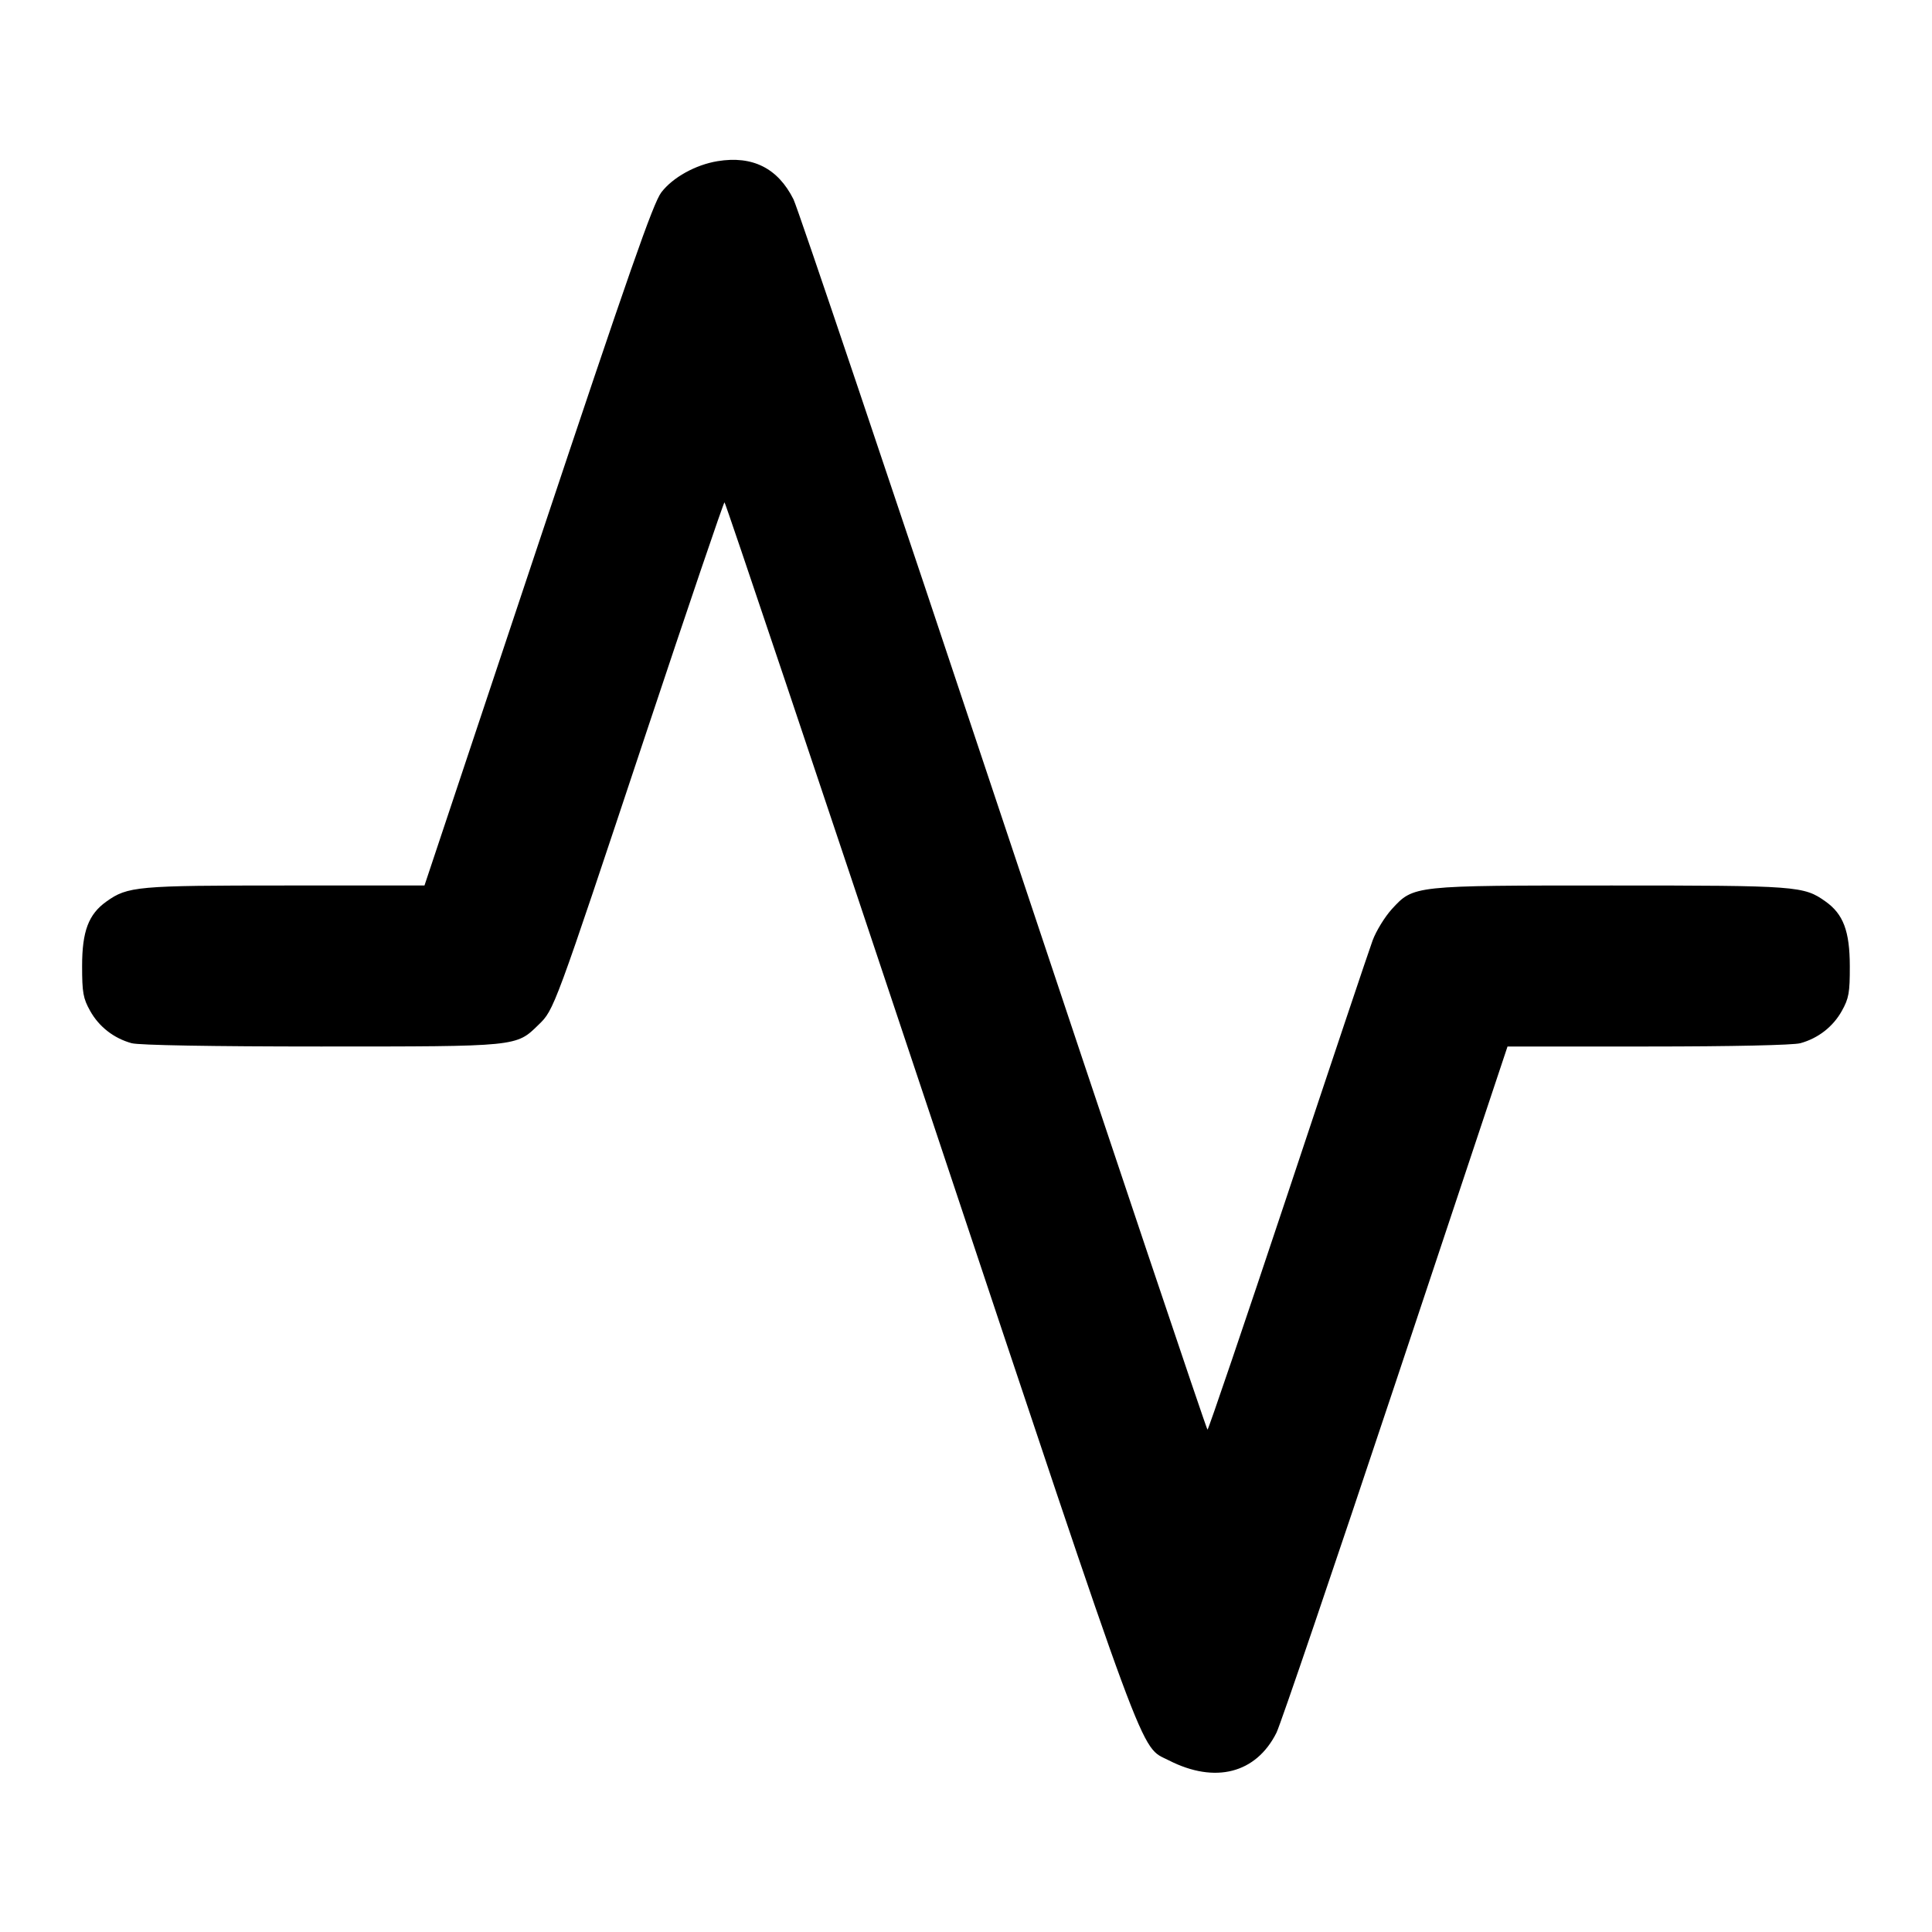 <svg fill="none" stroke="currentColor" stroke-linecap="round" stroke-linejoin="round" stroke-width="2" viewBox="0 0 24 24" xmlns="http://www.w3.org/2000/svg"><path d="M8.914 2.002 C 8.640 2.047,8.357 2.204,8.215 2.390 C 8.114 2.522,7.813 3.384,6.681 6.777 L 5.273 11.000 3.543 11.000 C 1.700 11.000,1.587 11.010,1.322 11.199 C 1.100 11.357,1.020 11.568,1.020 12.000 C 1.020 12.331,1.033 12.403,1.120 12.558 C 1.230 12.755,1.414 12.898,1.635 12.959 C 1.724 12.984,2.631 13.000,3.985 13.000 C 6.442 13.000,6.410 13.003,6.690 12.730 C 6.884 12.541,6.878 12.559,8.025 9.110 C 8.550 7.532,8.989 6.240,9.000 6.240 C 9.011 6.240,10.160 9.661,11.554 13.843 C 14.302 22.086,14.152 21.679,14.520 21.868 C 15.094 22.161,15.604 22.030,15.857 21.524 C 15.907 21.423,16.574 19.463,17.338 17.170 L 18.727 13.000 20.473 13.000 C 21.520 13.000,22.278 12.983,22.365 12.959 C 22.586 12.898,22.770 12.755,22.880 12.558 C 22.967 12.402,22.980 12.332,22.979 12.000 C 22.978 11.567,22.898 11.355,22.678 11.199 C 22.407 11.006,22.331 11.000,20.021 11.000 C 17.547 11.000,17.562 10.998,17.290 11.293 C 17.203 11.389,17.095 11.564,17.051 11.683 C 17.007 11.802,16.532 13.218,15.996 14.830 C 15.459 16.442,15.011 17.760,15.000 17.760 C 14.989 17.760,13.848 14.363,12.464 10.210 C 11.081 6.058,9.908 2.577,9.857 2.476 C 9.663 2.089,9.349 1.931,8.914 2.002 " stroke="none" fill-rule="evenodd" fill="black"></path></svg>